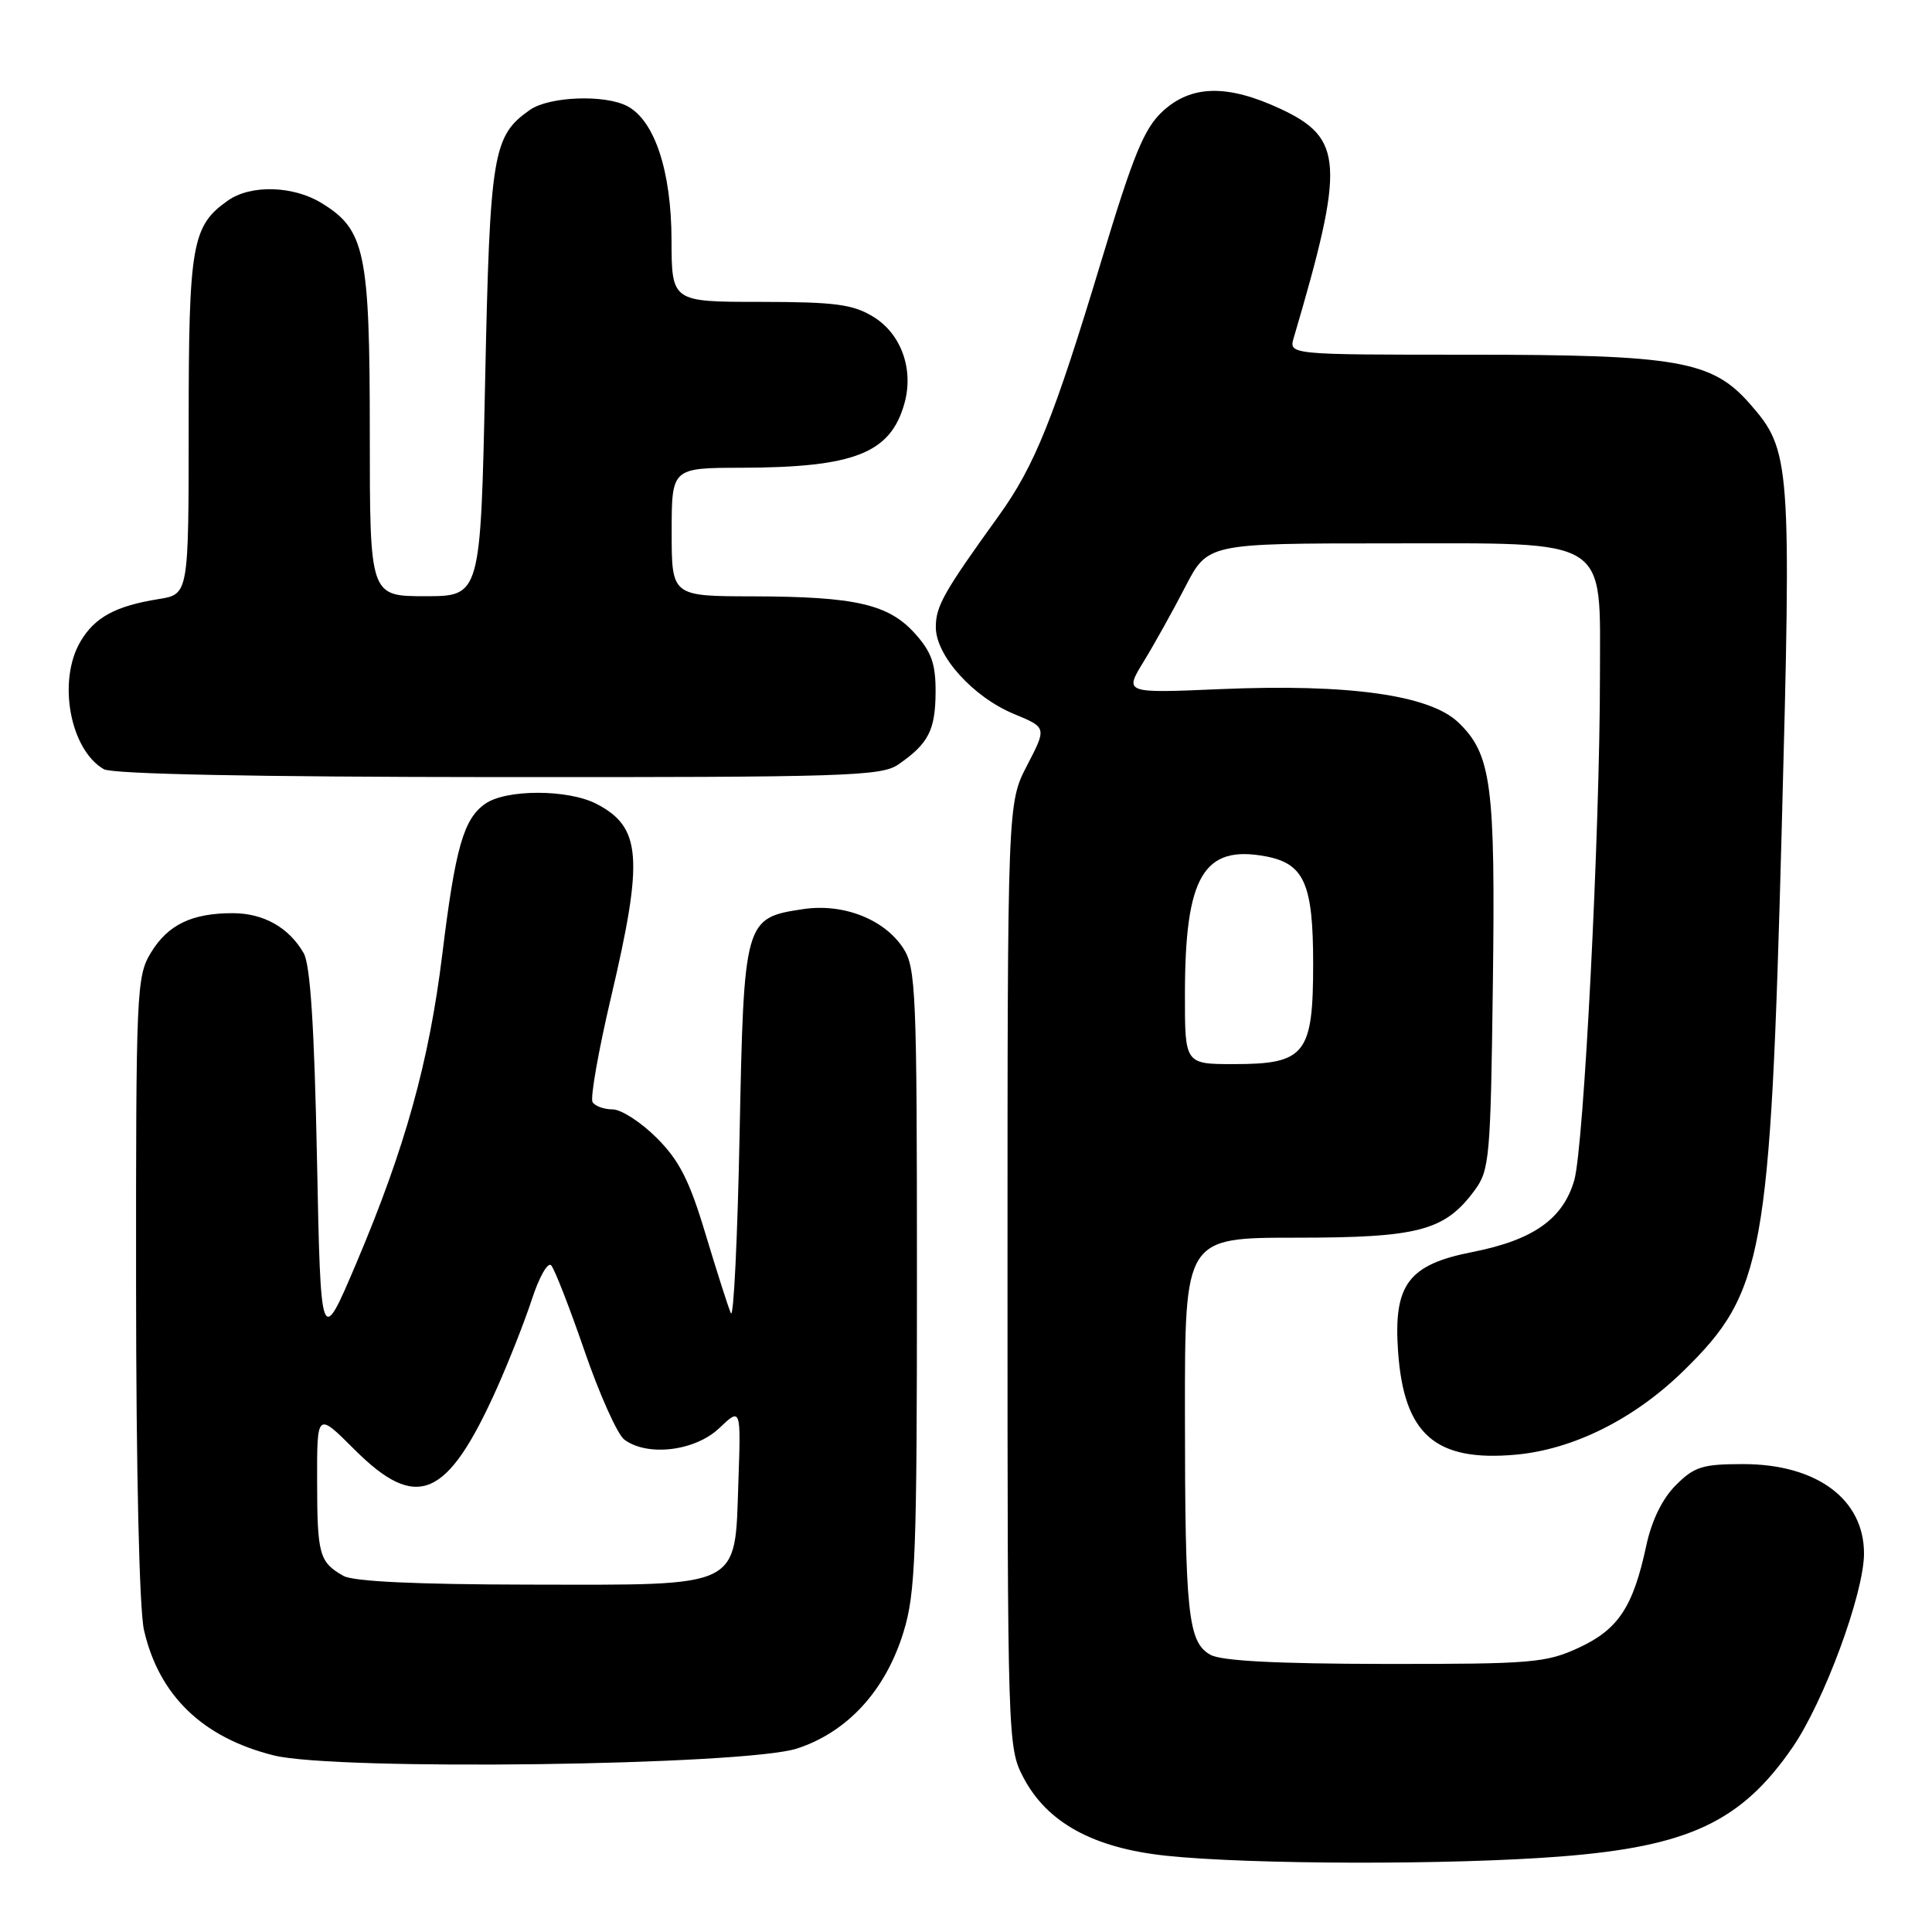 <?xml version="1.0" encoding="UTF-8" standalone="no"?>
<!DOCTYPE svg PUBLIC "-//W3C//DTD SVG 1.1//EN" "http://www.w3.org/Graphics/SVG/1.1/DTD/svg11.dtd" >
<svg xmlns="http://www.w3.org/2000/svg" xmlns:xlink="http://www.w3.org/1999/xlink" version="1.1" viewBox="0 0 256 256">
 <g >
 <path fill="currentColor"
d=" M 206.72 246.00 C 223.73 244.68 230.73 241.40 237.51 231.55 C 241.68 225.50 246.97 211.18 246.99 205.88 C 247.01 198.66 240.73 194.00 230.97 194.00 C 225.60 194.00 224.50 194.34 222.05 196.80 C 220.26 198.59 218.85 201.48 218.13 204.85 C 216.39 212.95 214.43 215.91 209.18 218.34 C 204.85 220.34 202.94 220.50 183.50 220.48 C 169.15 220.46 161.83 220.08 160.39 219.27 C 157.41 217.59 157.02 213.91 157.01 187.25 C 157.00 164.00 157.00 164.00 171.75 164.00 C 188.03 164.00 191.46 163.08 195.43 157.68 C 197.37 155.04 197.52 153.29 197.81 130.52 C 198.16 103.94 197.63 99.94 193.23 95.72 C 189.44 92.09 178.73 90.59 161.74 91.31 C 148.97 91.86 148.97 91.86 151.53 87.68 C 152.94 85.38 155.43 80.91 157.06 77.75 C 160.03 72.00 160.03 72.00 183.94 72.00 C 213.66 72.00 212.00 70.96 212.00 89.66 C 212.00 110.16 209.87 152.01 208.60 156.38 C 207.11 161.53 203.16 164.31 195.10 165.90 C 186.60 167.57 184.63 170.21 185.25 179.06 C 186.02 190.07 190.18 193.72 200.87 192.75 C 208.50 192.05 216.57 188.02 223.10 181.62 C 233.71 171.23 234.57 166.52 236.08 110.11 C 237.39 61.10 237.28 59.67 231.86 53.50 C 226.85 47.79 222.33 47.00 194.70 47.00 C 170.77 47.00 170.77 47.00 171.43 44.75 C 178.23 21.68 178.03 18.32 169.64 14.41 C 162.63 11.15 157.84 11.25 154.06 14.75 C 151.60 17.02 150.18 20.49 145.96 34.47 C 139.63 55.45 137.10 61.73 132.35 68.33 C 125.05 78.46 124.00 80.31 124.00 83.10 C 124.00 86.89 128.93 92.36 134.37 94.61 C 138.70 96.40 138.70 96.40 136.10 101.41 C 133.50 106.42 133.50 106.42 133.50 168.96 C 133.50 230.46 133.53 231.57 135.59 235.50 C 138.73 241.51 144.87 244.88 154.57 245.90 C 165.73 247.07 192.26 247.13 206.72 246.00 Z  M 105.64 231.68 C 112.32 229.48 117.33 224.01 119.71 216.29 C 121.31 211.12 121.50 206.07 121.50 169.46 C 121.50 131.39 121.37 128.21 119.67 125.62 C 117.16 121.79 111.72 119.67 106.44 120.46 C 98.63 121.63 98.57 121.86 98.00 150.35 C 97.72 164.18 97.21 174.82 96.84 174.00 C 96.48 173.18 94.98 168.46 93.49 163.53 C 91.36 156.42 90.02 153.78 87.02 150.78 C 84.94 148.70 82.31 147.00 81.18 147.00 C 80.04 147.00 78.85 146.57 78.52 146.04 C 78.19 145.51 79.29 139.26 80.96 132.16 C 85.31 113.68 85.00 109.60 79.02 106.51 C 75.26 104.57 67.07 104.56 64.30 106.50 C 61.42 108.52 60.34 112.30 58.60 126.50 C 56.85 140.72 53.67 152.15 47.23 167.34 C 42.50 178.48 42.50 178.48 42.00 153.49 C 41.65 136.07 41.12 127.83 40.24 126.30 C 38.30 122.91 34.92 121.00 30.84 121.00 C 25.42 121.00 22.26 122.52 20.00 126.23 C 18.09 129.36 18.01 131.26 18.03 170.50 C 18.04 194.94 18.46 213.32 19.08 216.00 C 21.06 224.66 26.85 230.25 36.28 232.60 C 44.52 234.66 98.75 233.94 105.64 231.68 Z  M 119.03 101.30 C 123.02 98.54 123.93 96.78 123.97 91.77 C 123.99 87.99 123.45 86.41 121.25 83.96 C 117.75 80.06 113.37 79.05 99.75 79.02 C 89.00 79.00 89.00 79.00 89.00 70.50 C 89.00 62.00 89.00 62.00 98.25 61.98 C 113.22 61.94 118.00 60.05 119.84 53.46 C 121.11 48.94 119.41 44.22 115.71 41.97 C 113.01 40.32 110.65 40.01 100.75 40.00 C 89.00 40.00 89.00 40.00 88.98 31.75 C 88.95 22.68 86.75 16.01 83.15 14.08 C 80.18 12.49 72.78 12.77 70.22 14.56 C 65.29 18.01 64.92 20.24 64.28 50.57 C 63.68 79.00 63.68 79.00 56.34 79.00 C 49.00 79.00 49.00 79.00 49.00 57.40 C 49.00 33.36 48.38 30.42 42.58 26.89 C 38.83 24.60 33.23 24.45 30.22 26.56 C 25.43 29.92 25.00 32.34 25.00 56.32 C 25.00 78.74 25.00 78.74 21.03 79.38 C 15.32 80.29 12.56 81.79 10.67 84.99 C 7.60 90.18 9.26 99.31 13.75 101.92 C 14.87 102.57 33.57 102.95 66.03 102.97 C 112.03 103.00 116.78 102.85 119.03 101.30 Z  M 157.01 131.75 C 157.01 116.12 159.47 111.93 167.71 113.47 C 172.82 114.43 174.00 117.10 174.00 127.72 C 174.00 139.69 172.96 141.00 163.50 141.00 C 157.00 141.00 157.00 141.00 157.01 131.75 Z  M 45.50 208.81 C 42.31 206.99 42.03 206.01 42.02 196.30 C 42.00 187.10 42.00 187.10 46.95 192.05 C 55.25 200.34 59.26 198.62 65.85 183.93 C 67.43 180.39 69.52 175.10 70.48 172.16 C 71.44 169.22 72.58 167.20 73.03 167.66 C 73.47 168.12 75.46 173.22 77.45 179.00 C 79.44 184.78 81.81 190.06 82.72 190.75 C 85.77 193.04 92.08 192.29 95.29 189.25 C 98.18 186.50 98.18 186.50 97.84 196.34 C 97.35 210.60 98.56 210.01 70.14 209.97 C 55.16 209.95 46.82 209.56 45.50 208.81 Z "/>
</g>
</svg>
